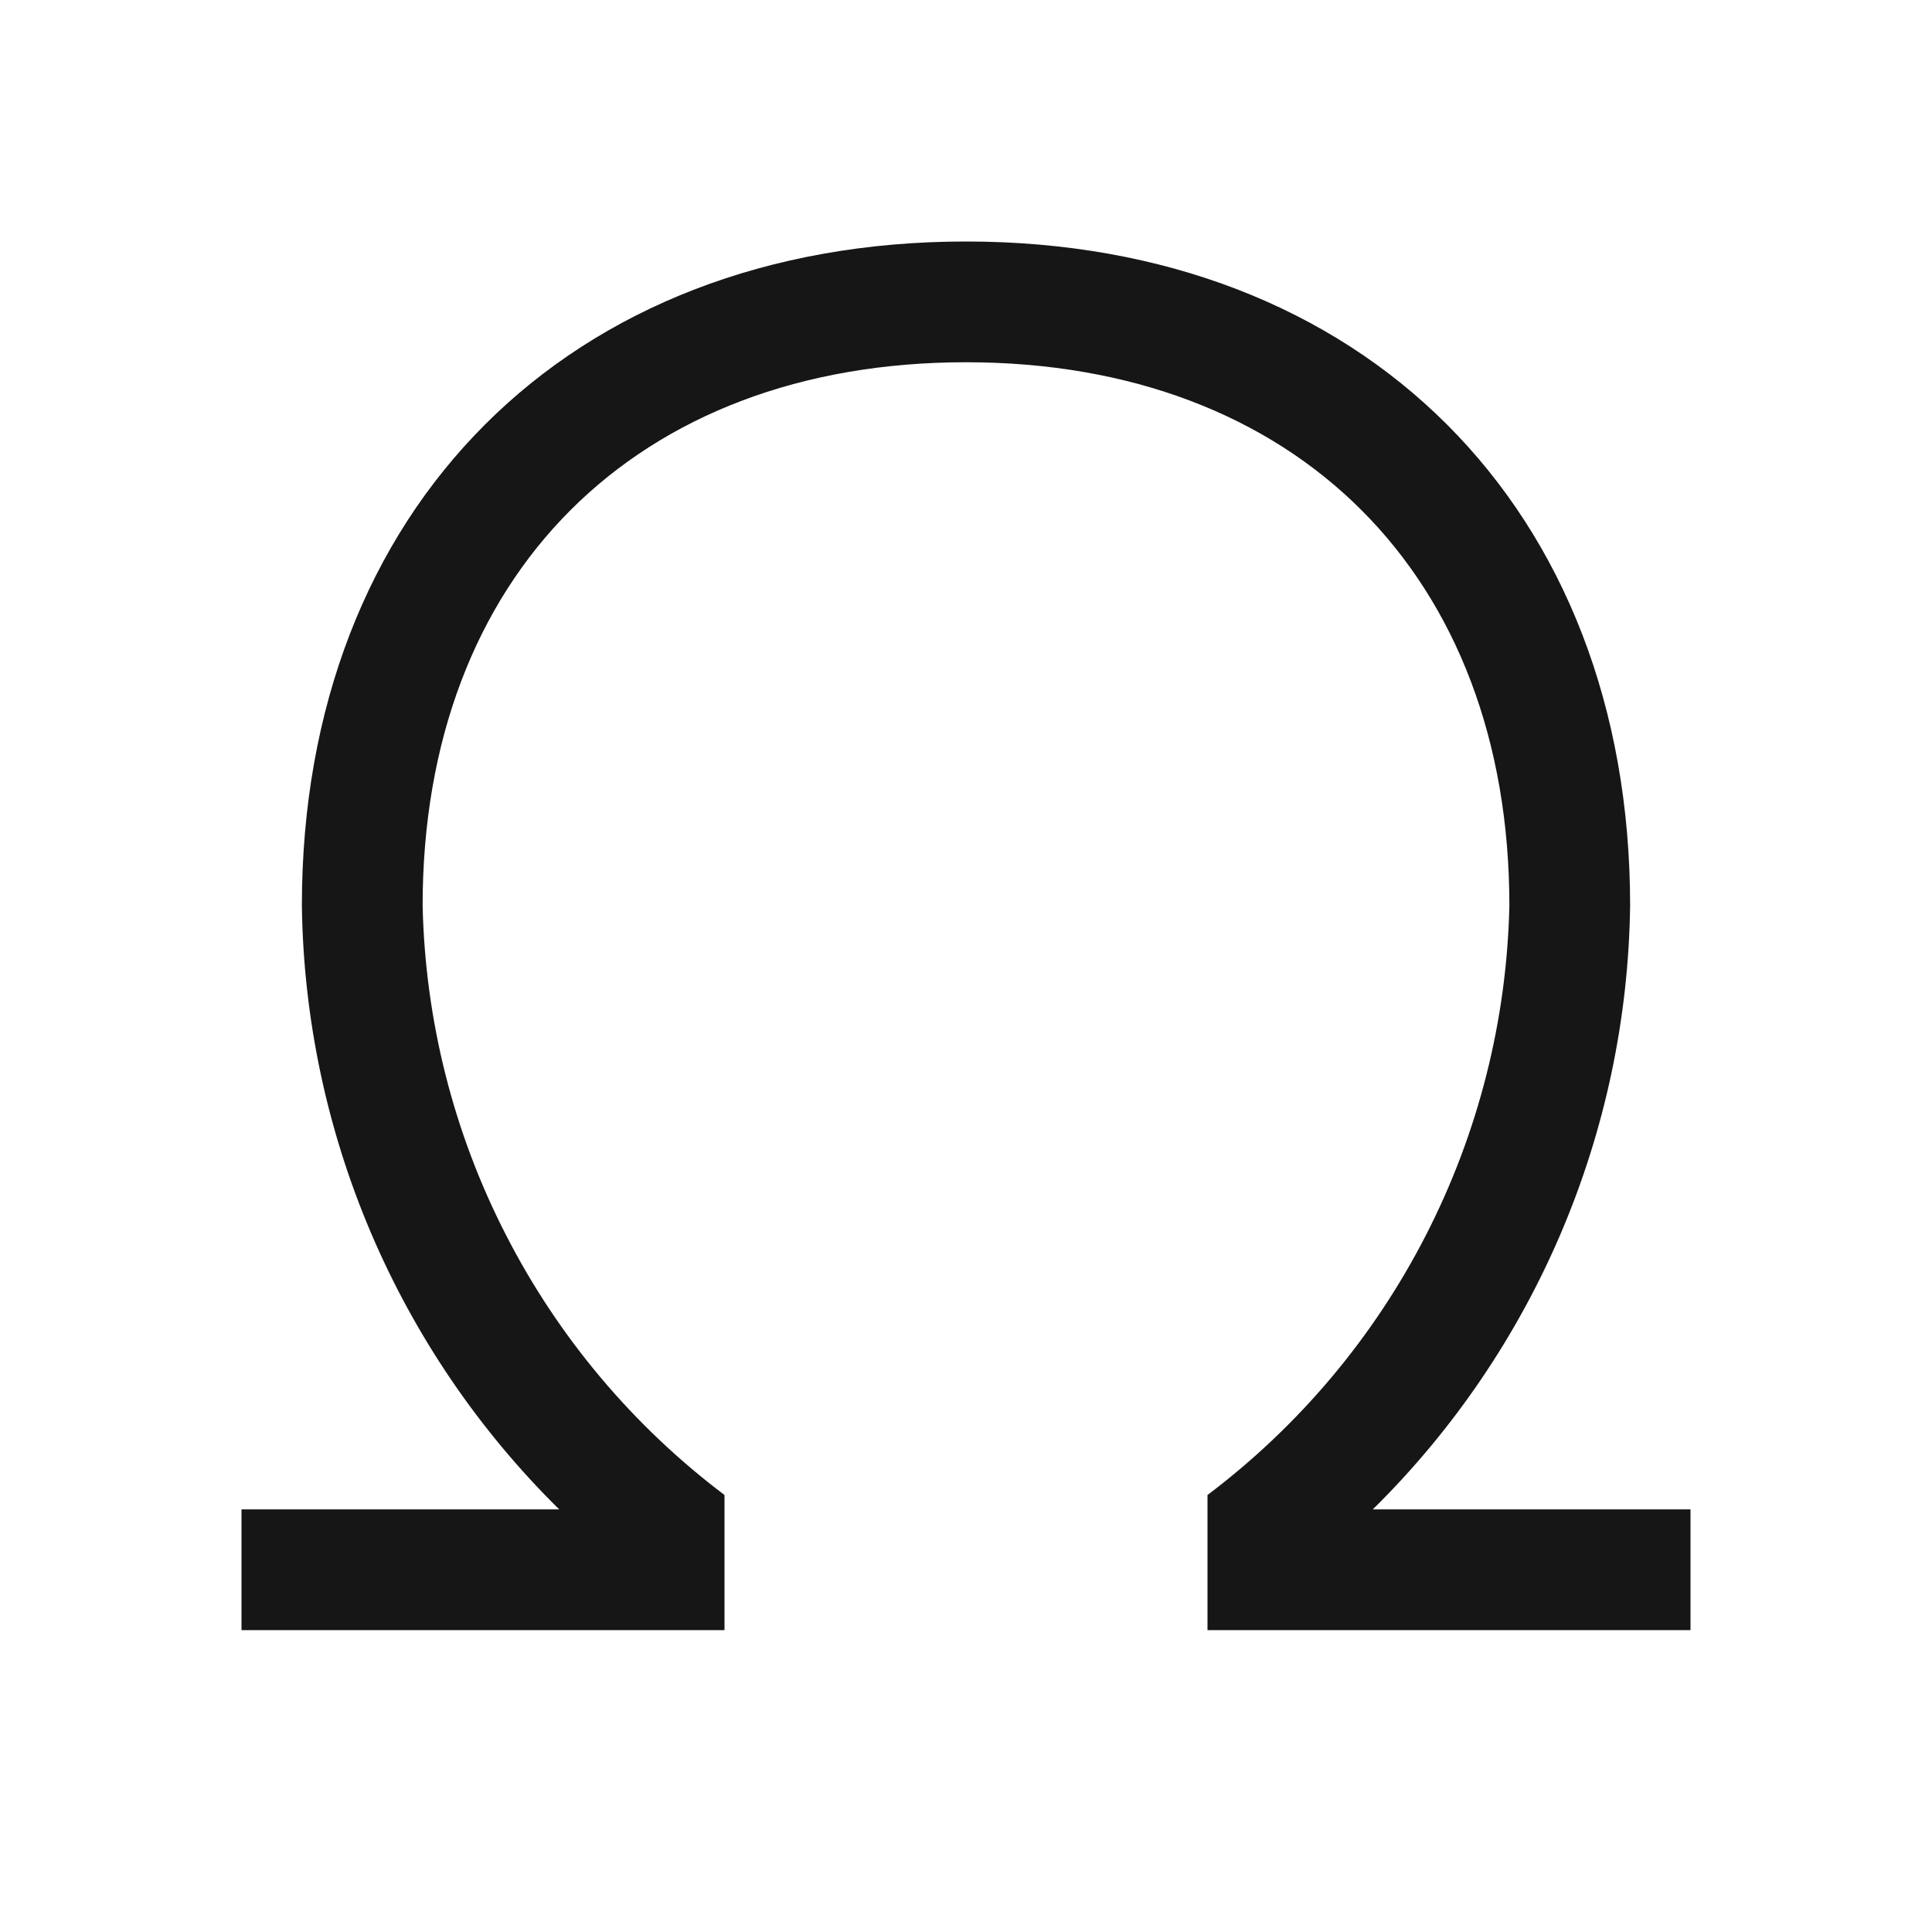 <svg width="16" height="16" viewBox="0 0 16 16" fill="none" xmlns="http://www.w3.org/2000/svg">
<path d="M11.369 12.5C12.709 11.179 13.475 9.382 13.5 7.5C13.5 4.21 11.29 2 8 2C4.71 2 2.5 4.21 2.5 7.5C2.525 9.382 3.291 11.179 4.631 12.5H2V13.5H6V12.381C5.242 11.809 4.623 11.073 4.19 10.227C3.756 9.382 3.521 8.45 3.5 7.5C3.5 4.766 5.266 3 8 3C10.734 3 12.5 4.766 12.5 7.5C12.479 8.45 12.243 9.382 11.81 10.227C11.377 11.073 10.758 11.809 10 12.381V13.5H14V12.5H11.369Z" fill="#161616"/>
</svg>
